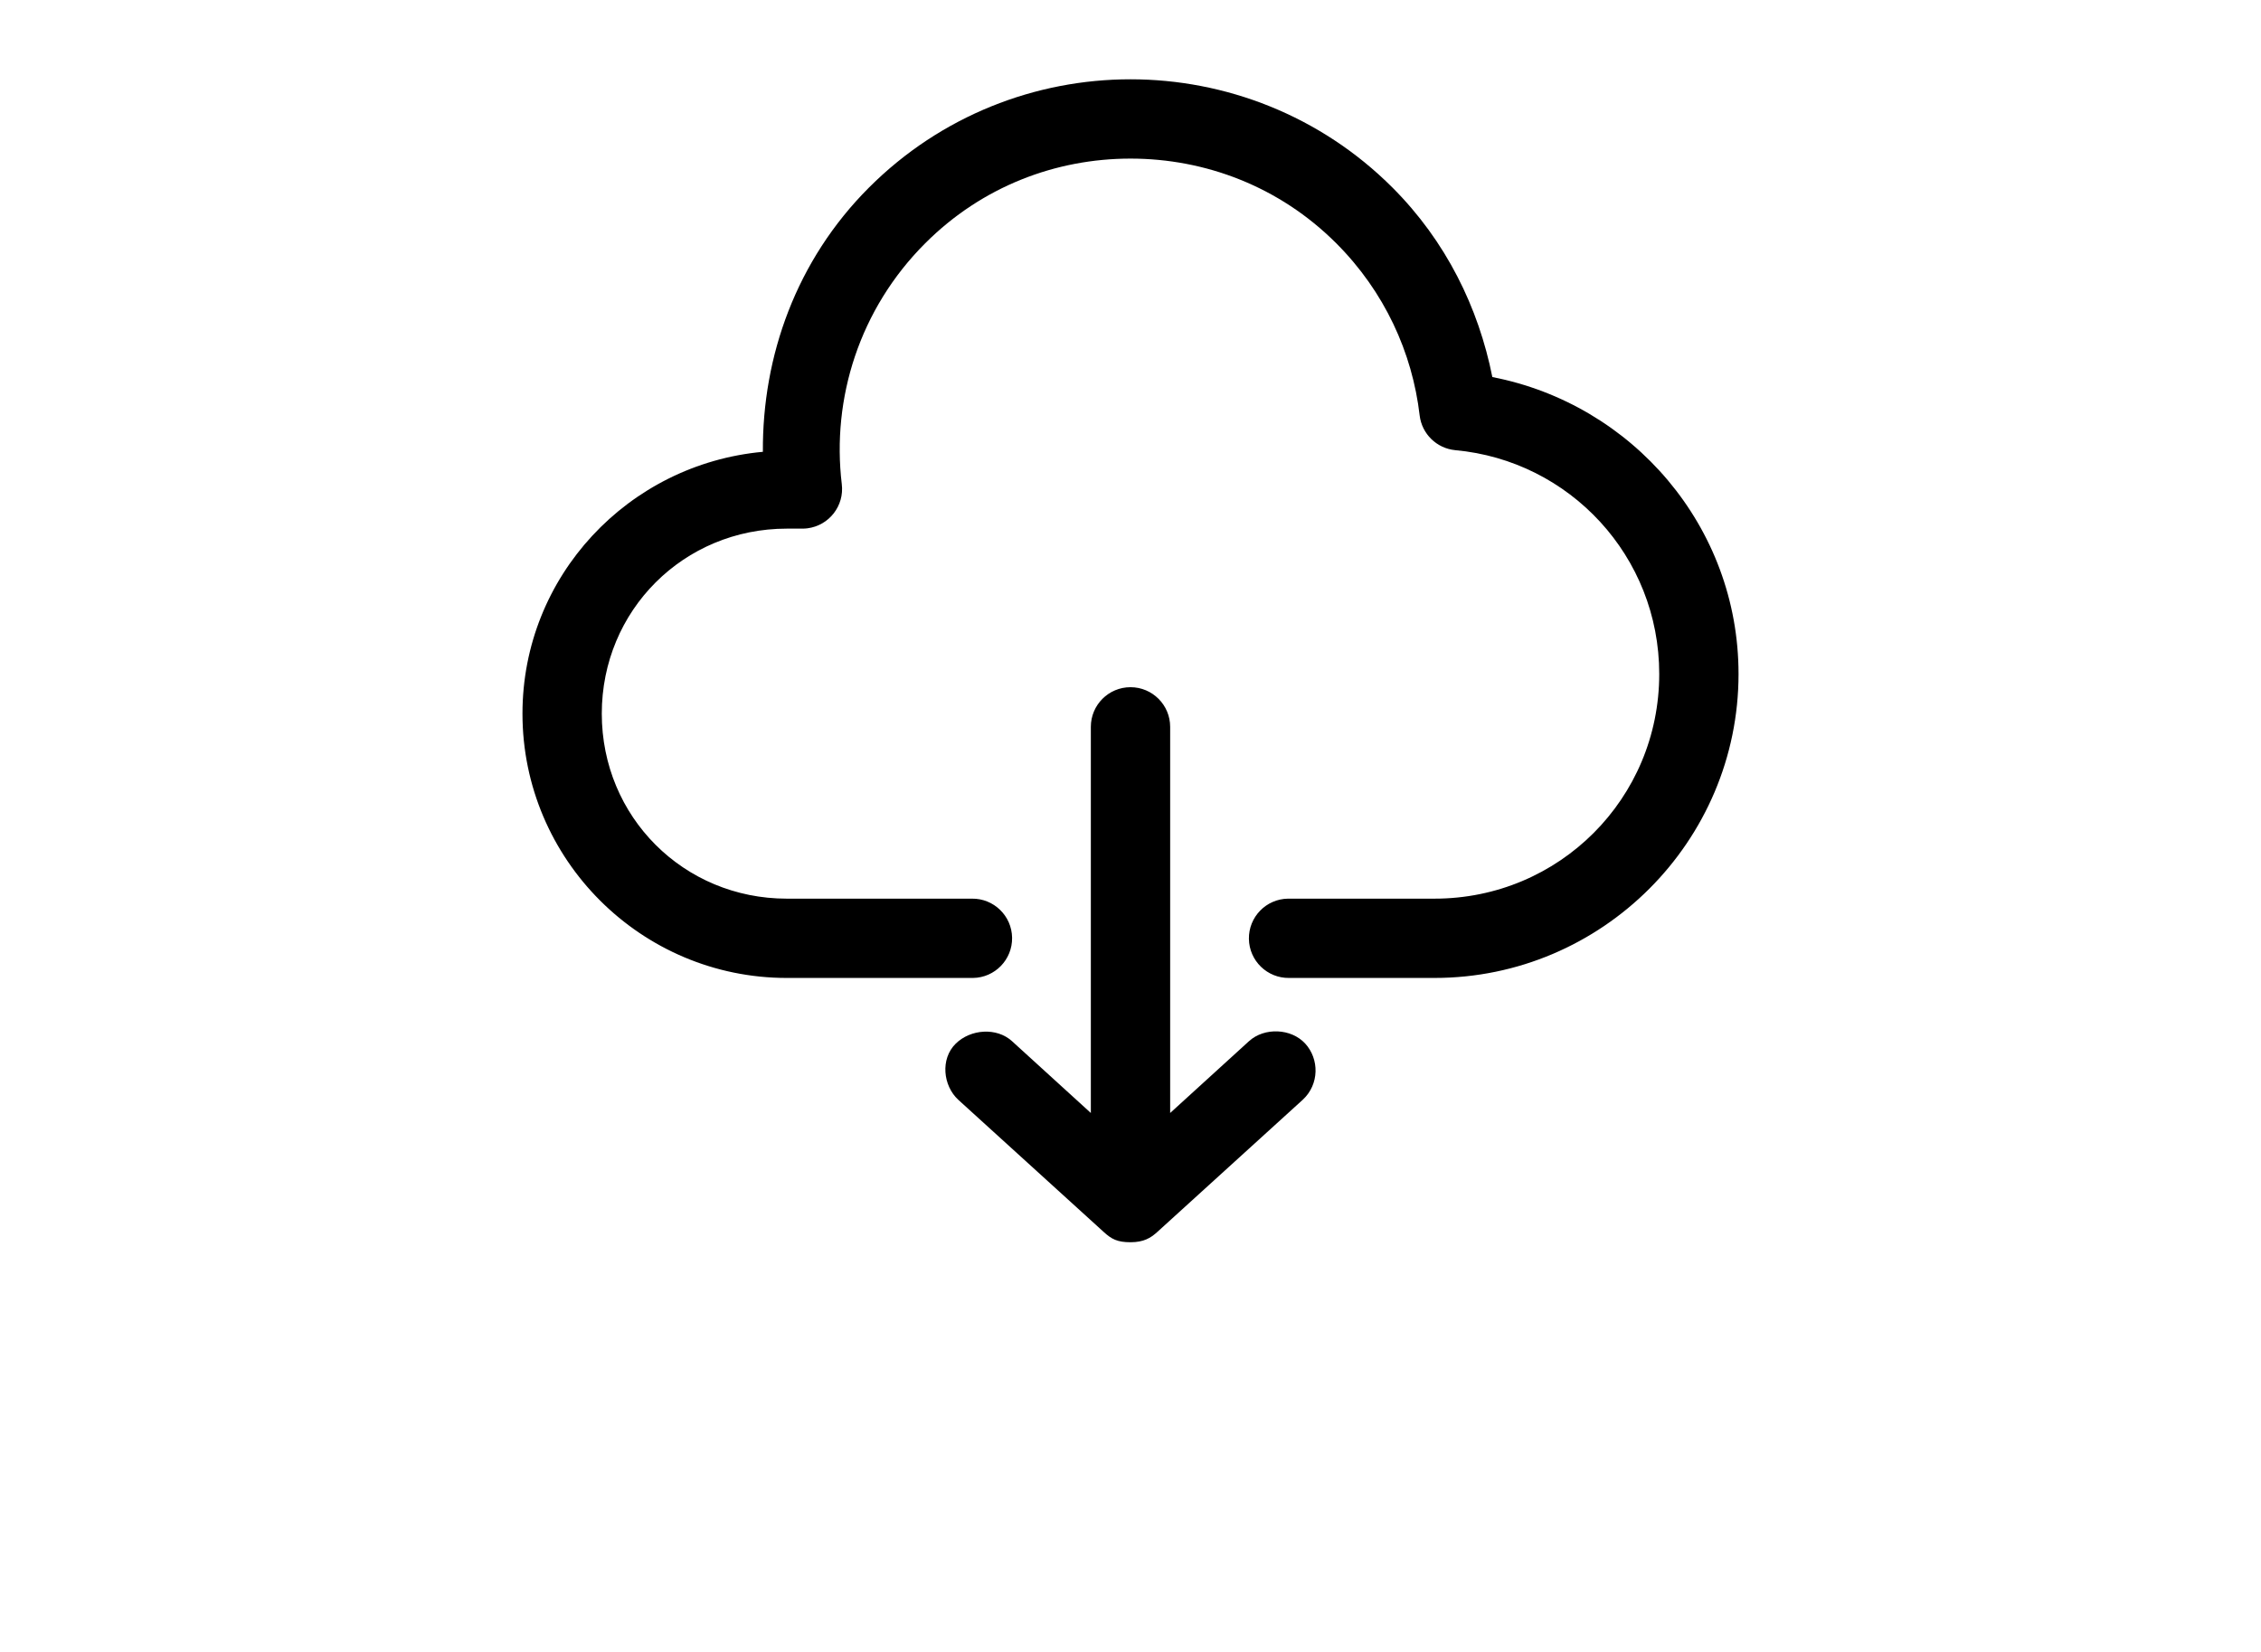 <?xml version="1.0" encoding="utf-8"?>
<!-- Generator: Adobe Illustrator 16.0.4, SVG Export Plug-In . SVG Version: 6.00 Build 0)  -->
<!DOCTYPE svg PUBLIC "-//W3C//DTD SVG 1.1//EN" "http://www.w3.org/Graphics/SVG/1.1/DTD/svg11.dtd">
<svg version="1.1"
	 id="Layer_1" xmlns:inkscape="http://www.inkscape.org/namespaces/inkscape" xmlns:sodipodi="http://sodipodi.sourceforge.net/DTD/sodipodi-0.dtd" xmlns:svg="http://www.w3.org/2000/svg" xmlns:rdf="http://www.w3.org/1999/02/22-rdf-syntax-ns#" xmlns:cc="http://creativecommons.org/ns#" xmlns:dc="http://purl.org/dc/elements/1.1/"
	 xmlns="http://www.w3.org/2000/svg" xmlns:xlink="http://www.w3.org/1999/xlink" x="0px" y="0px" width="515.91px"
	 height="377.01px" viewBox="0 0 515.91 377.01" enable-background="new 0 0 515.91 377.01" xml:space="preserve">
<g transform="translate(0,-952.362)">
	<path d="M257.955,970.459c21.589,0,43.295,8.233,59.756,24.694c12.242,12.241,19.662,27.427,22.809,43.262
		c31.943,6.196,56.175,34.093,56.175,67.767c0,38.205-31.165,69.37-69.37,69.37h-33.176c-4.998,0.071-9.105-3.923-9.177-8.92
		c-0.07-4.997,3.923-9.105,8.921-9.177c0.085-0.001,0.17-0.001,0.256,0h33.176c28.425,0,51.273-22.849,51.273-51.273
		c0-26.843-20.414-48.711-46.561-51.084c-4.224-0.412-7.594-3.704-8.105-7.917c-1.664-14.341-8.011-28.275-19.039-39.303
		c-12.986-12.985-29.932-19.322-46.938-19.322c-17.005,0-33.845,6.323-46.843,19.322c-15.021,15.021-21.378,35.429-19.04,54.949
		c0.625,4.958-2.889,9.484-7.848,10.108c-0.367,0.046-0.736,0.07-1.105,0.071h-3.582c-23.549,0-42.225,18.676-42.225,42.225
		c0,23.549,18.676,42.225,42.225,42.225h42.225c4.997-0.07,9.105,3.924,9.176,8.921c0.07,4.997-3.923,9.105-8.92,9.176
		c-0.085,0.001-0.17,0.001-0.256,0h-42.225c-33.262,0-60.322-27.06-60.322-60.321c0-31.392,24.184-56.947,54.855-59.756
		c-0.142-21.834,7.613-43.712,24.223-60.322C214.74,978.706,236.366,970.459,257.955,970.459z M257.955,1109.198
		c4.998,0,9.049,4.051,9.049,9.048v88.126l18.002-16.4c3.509-3.181,9.62-2.928,12.818,0.565c3.197,3.493,3.266,9.263-0.566,12.818
		l-33.176,30.161c-1.516,1.385-3.11,2.355-6.127,2.355s-4.334-0.715-6.126-2.355l-33.177-30.161
		c-3.478-3.215-4.13-9.325-0.566-12.818c3.383-3.314,9.31-3.746,12.818-0.565l18.002,16.4v-88.126
		C248.907,1113.25,252.957,1109.198,257.955,1109.198L257.955,1109.198z"/>
</g>
</svg>
